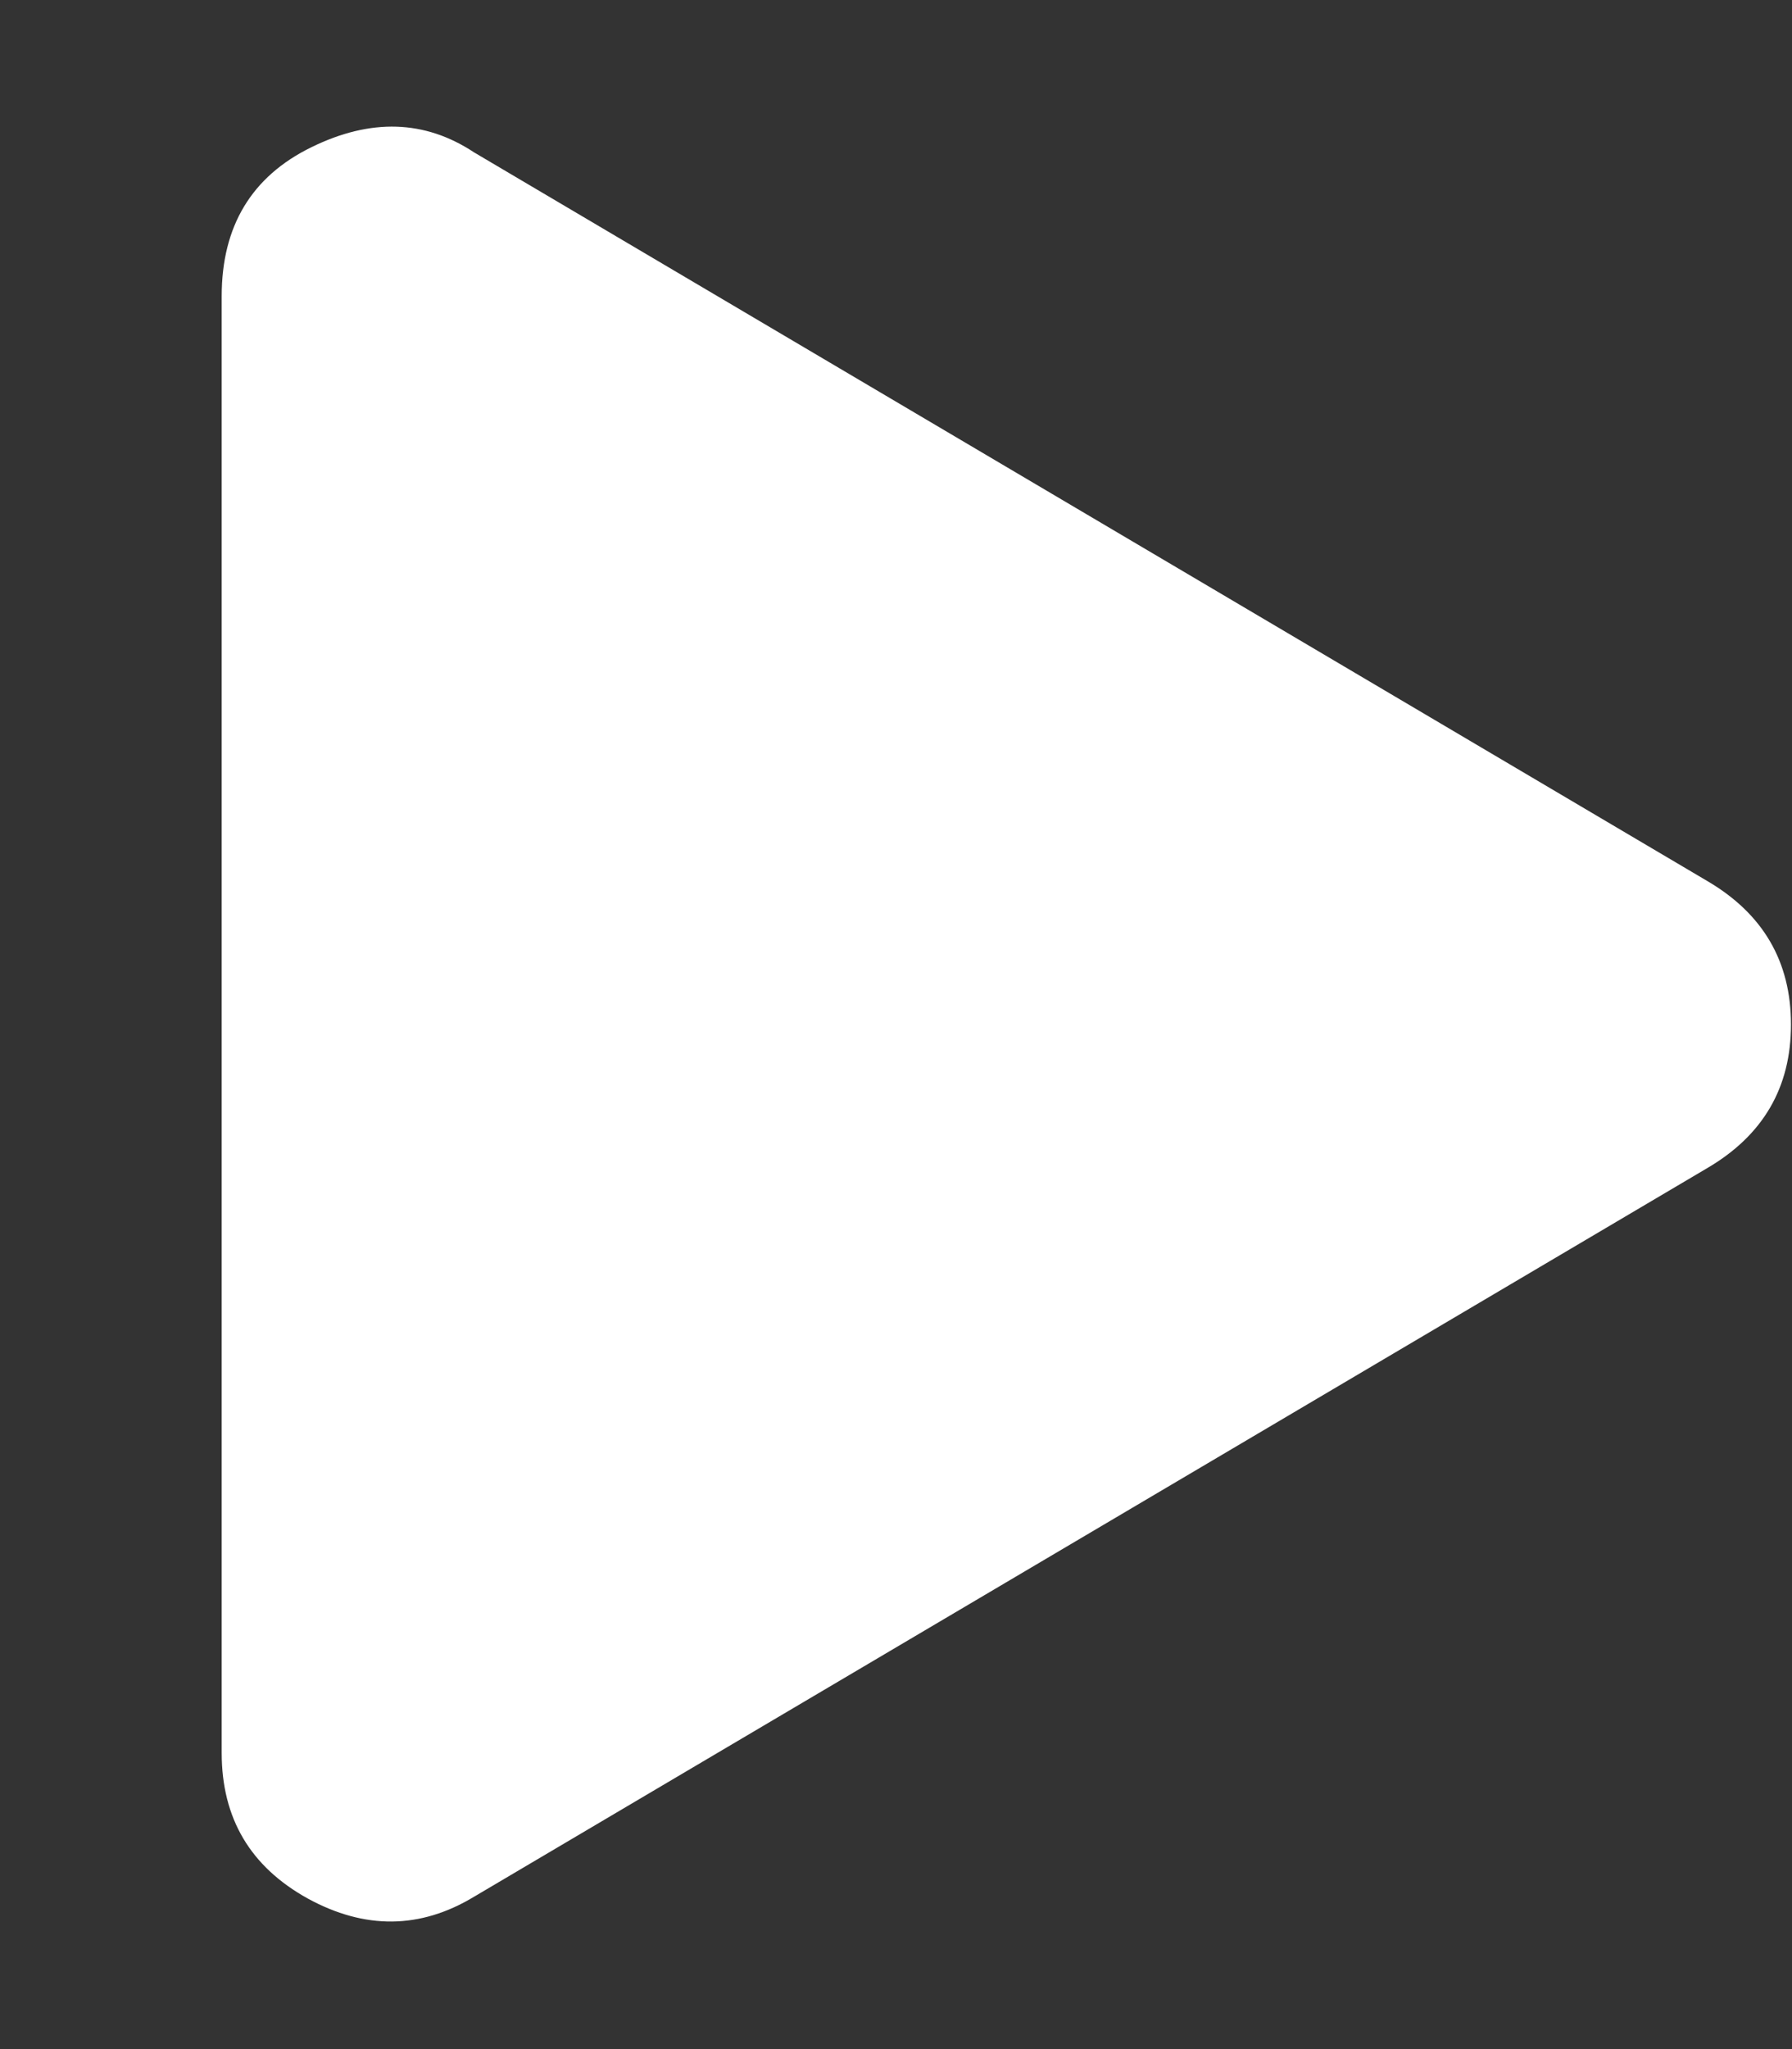 <svg width="7" height="8" viewBox="0 0 7 8" fill="none" xmlns="http://www.w3.org/2000/svg">
<rect x="0" y="0" width="7" height="8" fill="#333333" stroke="none"/>
<path d="M1.852 0.595L6.668 3.439C6.887 3.567 6.996 3.754 6.996 4C6.996 4.246 6.887 4.433 6.668 4.561L1.852 7.405C1.642 7.532 1.425 7.534 1.202 7.412C0.978 7.288 0.866 7.099 0.866 6.844V1.156C0.866 0.883 0.983 0.689 1.216 0.575C1.448 0.461 1.66 0.468 1.852 0.595Z" fill="white"/>
</svg>
